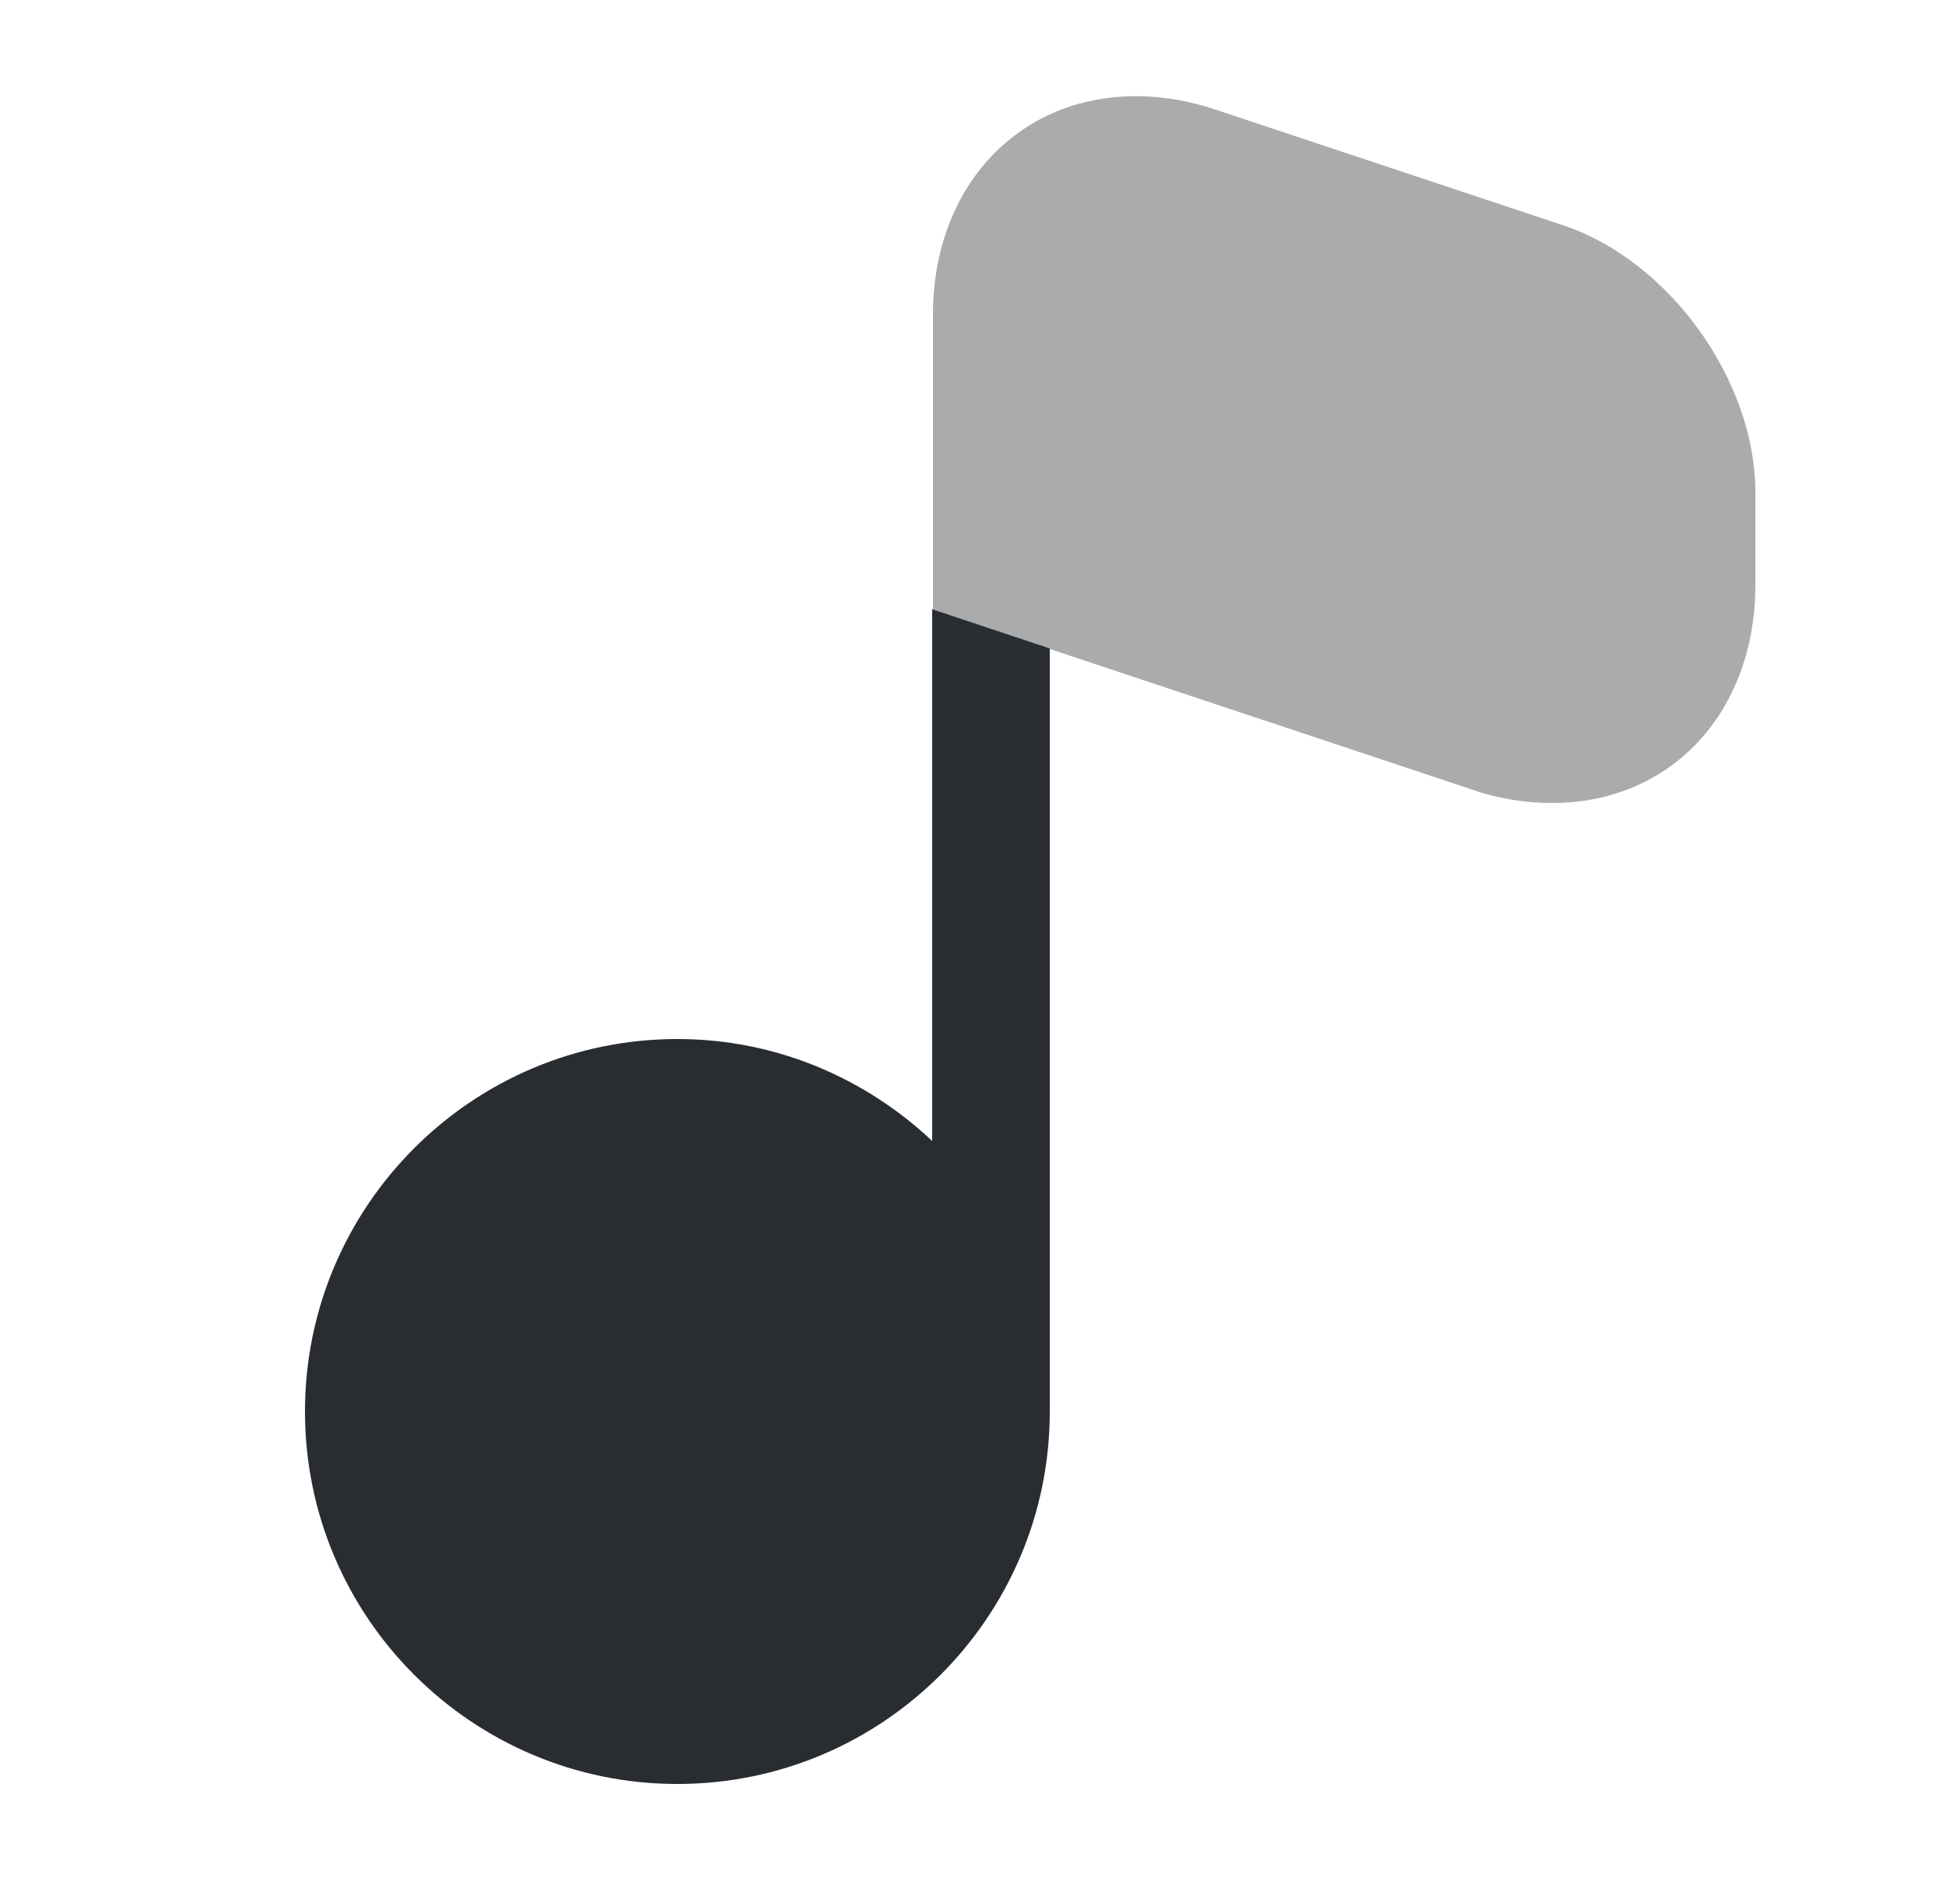 <svg width="25" height="24" viewBox="0 0 25 24" fill="none" xmlns="http://www.w3.org/2000/svg">
<path opacity="0.4" d="M19.93 2.87L15.51 1.4C14.59 1.09 13.66 1.2 12.98 1.7C12.29 2.2 11.9 3.04 11.9 4.01V7.78L18.78 10.07C19.12 10.19 19.47 10.24 19.8 10.24C20.36 10.24 20.88 10.08 21.31 9.77C22 9.27 22.39 8.43 22.39 7.46V6.28C22.39 4.85 21.29 3.32 19.93 2.87Z" fill="#292D32"/>
<path d="M13.39 8.27V18C13.39 20.62 11.26 22.75 8.64 22.75C6.02 22.75 3.89 20.62 3.89 18C3.89 15.38 6.02 13.25 8.64 13.25C9.9 13.25 11.04 13.75 11.89 14.55V7.77L13.39 8.27Z" fill="#292D32"/>
</svg>
